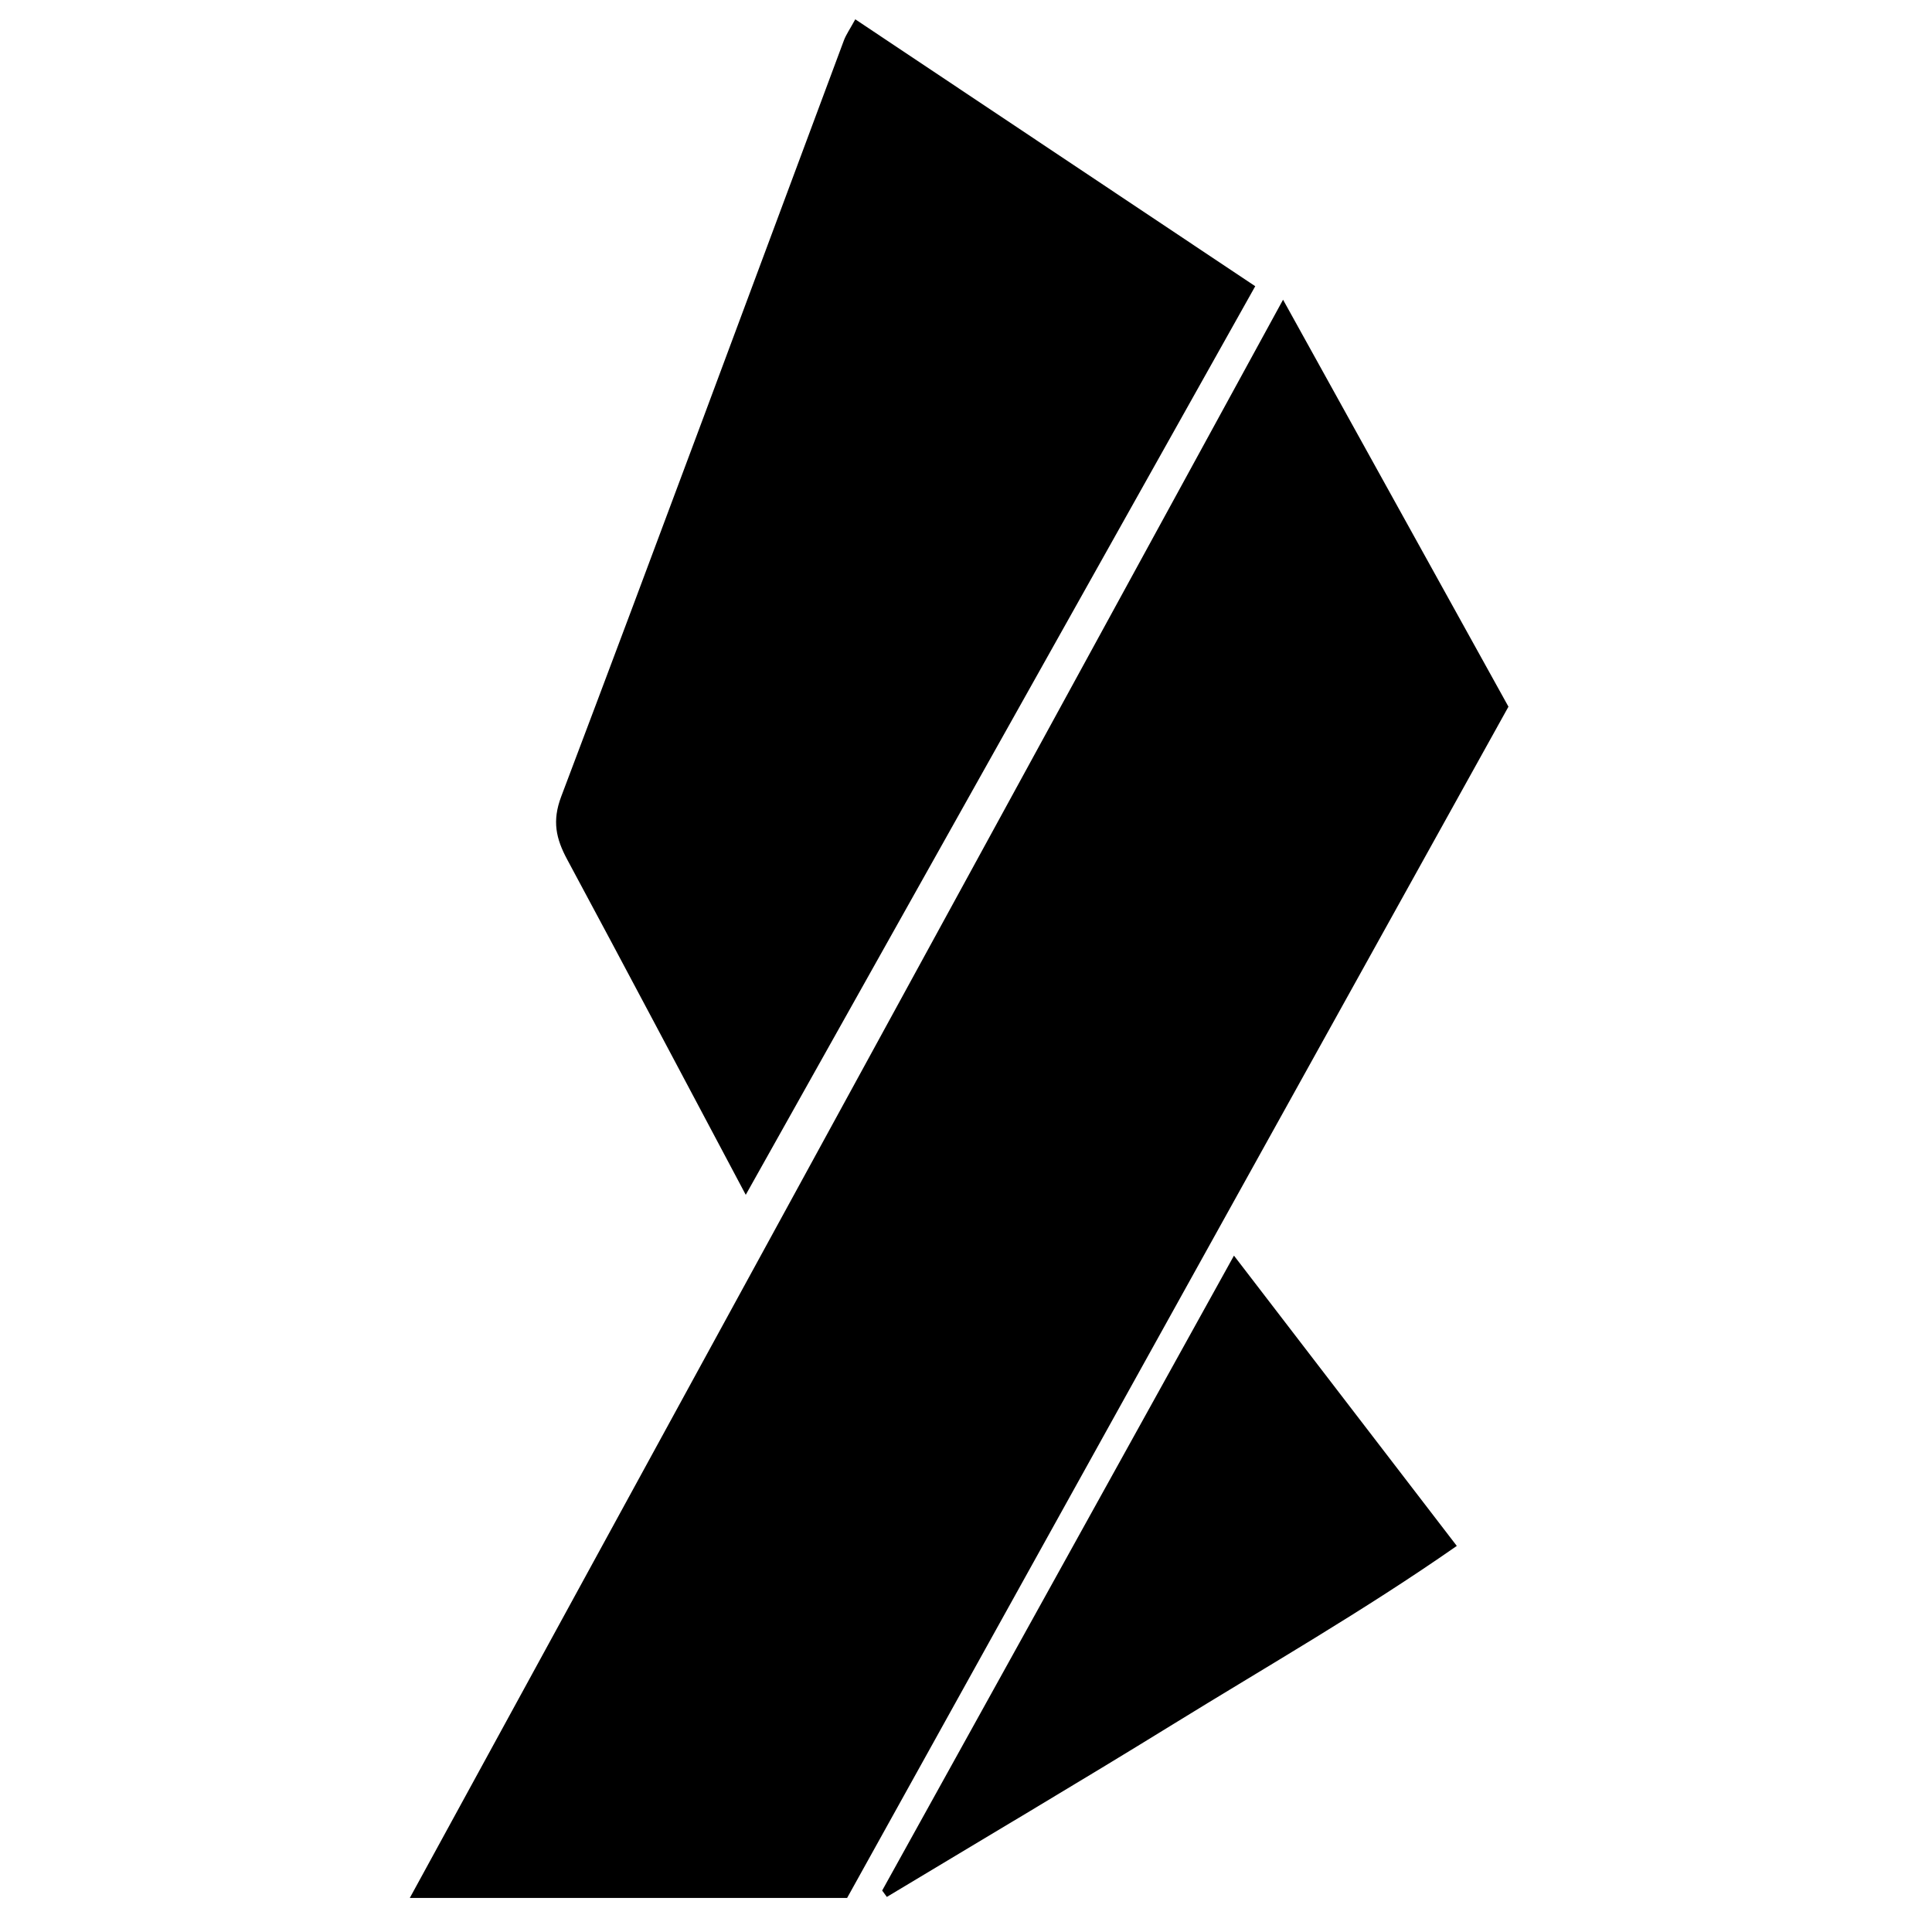<?xml version="1.0" encoding="iso-8859-1"?>
<!-- Generator: Adobe Illustrator 19.0.0, SVG Export Plug-In . SVG Version: 6.00 Build 0)  -->
<svg version="1.1" id="Layer_1" xmlns="http://www.w3.org/2000/svg" xmlns:xlink="http://www.w3.org/1999/xlink" x="0px" y="0px"
	 viewBox="0 0 500 500" style="enable-background:new 0 0 500 500;" xml:space="preserve">
<path d="M332.053,77.565c20.089,36.272,39.156,70.698,58.333,105.324c-56.974,102.626-113.927,205.216-171.157,308.304
	c-37.269,0-74.581,0-113.176,0C181.323,353.432,256.243,216.312,332.053,77.565z M324.855,74.074
	C290.268,50.993,256.014,28.135,221.346,5c-1.425,2.611-2.39,3.963-2.951,5.466c-24.337,65.239-48.508,130.54-73.149,195.663
	c-2.407,6.362-1.351,10.926,1.545,16.312c15.137,28.152,30.069,56.414,46.21,86.777C237.284,230.247,280.816,152.613,324.855,74.074
	z M229.513,490.922c24.687-14.866,49.501-29.526,74.025-44.657c24.413-15.062,49.351-29.346,73.479-46.182
	c-19.448-25.336-38.013-49.522-57.669-75.129c-31.022,55.988-61.033,110.152-91.043,164.315
	C228.708,489.82,229.111,490.371,229.513,490.922z"/>
</svg>

